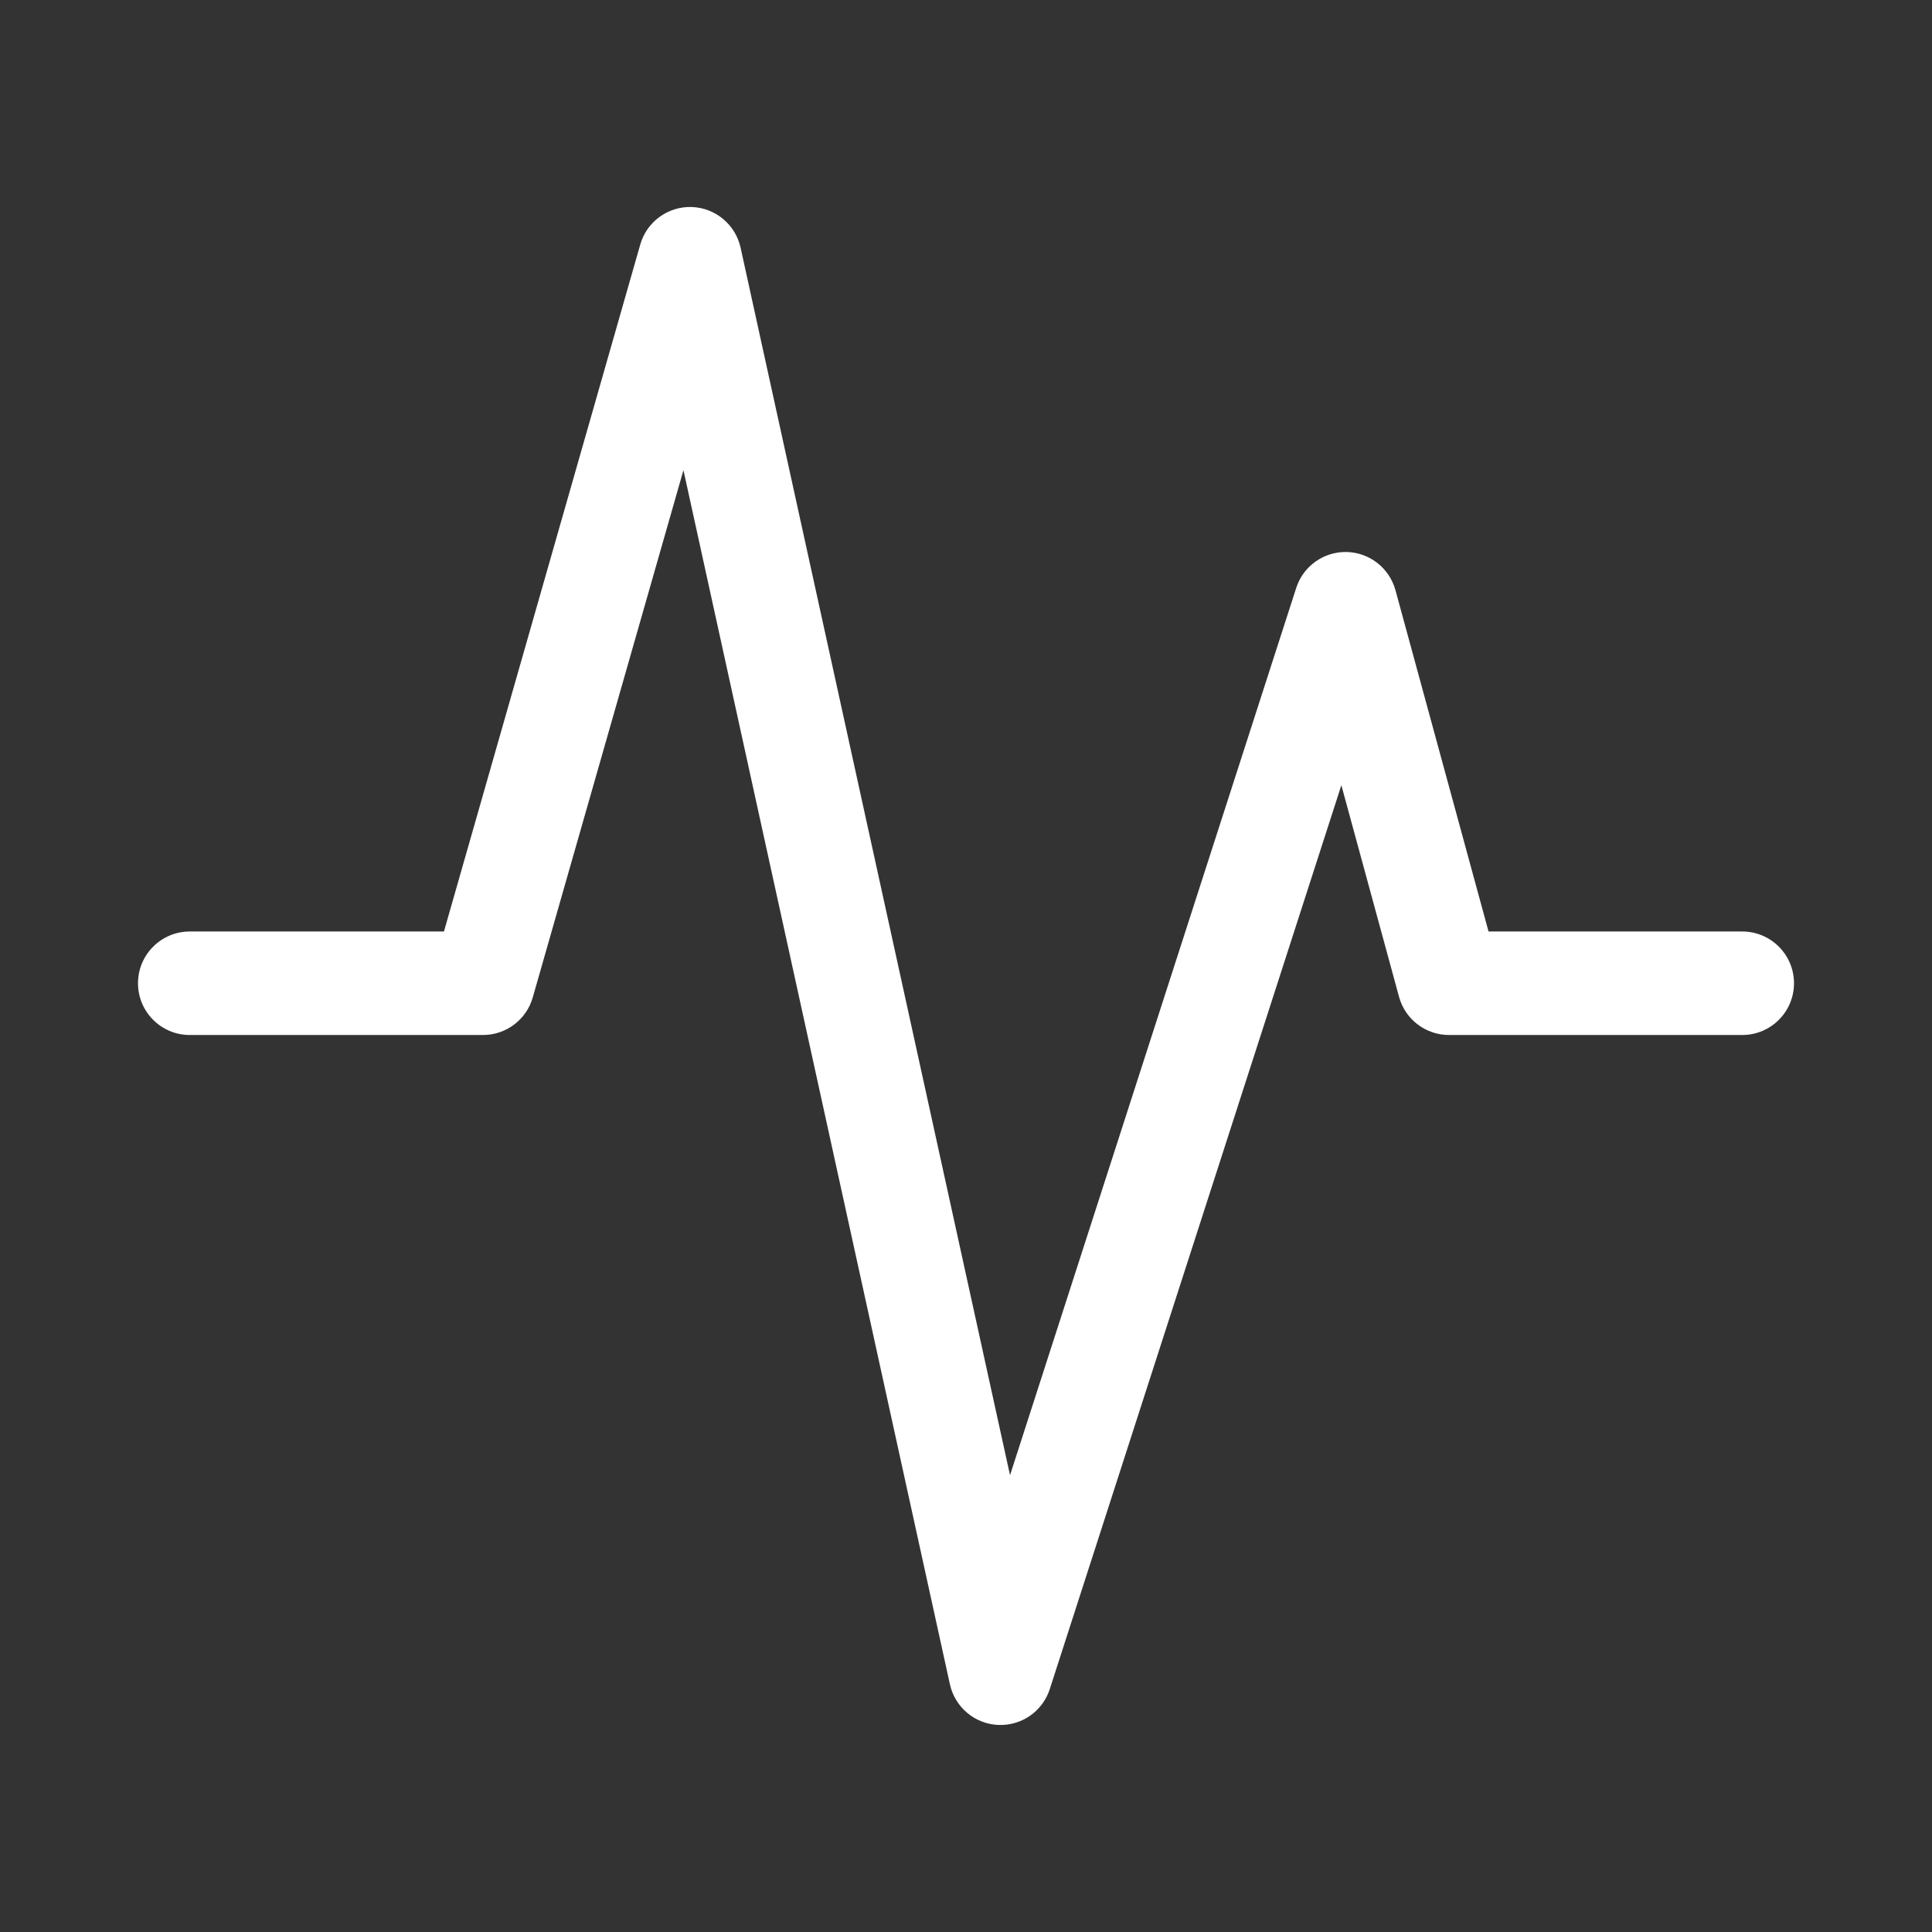 <svg width="28" height="28" viewBox="0 0 28 28" fill="none" xmlns="http://www.w3.org/2000/svg">
<rect x="0" y="0" width="28" height="28" fill="#333333" stroke="none"/>
<path d="M10.023 3C10.367 3.011 10.659 3.254 10.733 3.589L14.638 21.38L18.786 8.52C18.888 8.204 19.185 7.993 19.517 8C19.849 8.008 20.136 8.233 20.224 8.553L21.573 13.5H25.25C25.664 13.5 26 13.836 26 14.25C26 14.664 25.664 15 25.25 15H21C20.662 15 20.365 14.774 20.276 14.447L19.44 11.38L15.214 24.48C15.11 24.803 14.803 25.015 14.464 24.999C14.126 24.983 13.84 24.742 13.767 24.411L9.905 6.814L7.721 14.456C7.629 14.778 7.335 15 7 15H2.75C2.336 15 2 14.664 2 14.25C2 13.836 2.336 13.5 2.75 13.5H6.434L9.279 3.544C9.373 3.214 9.68 2.99 10.023 3Z" fill="#ffffff"/>
</svg>
